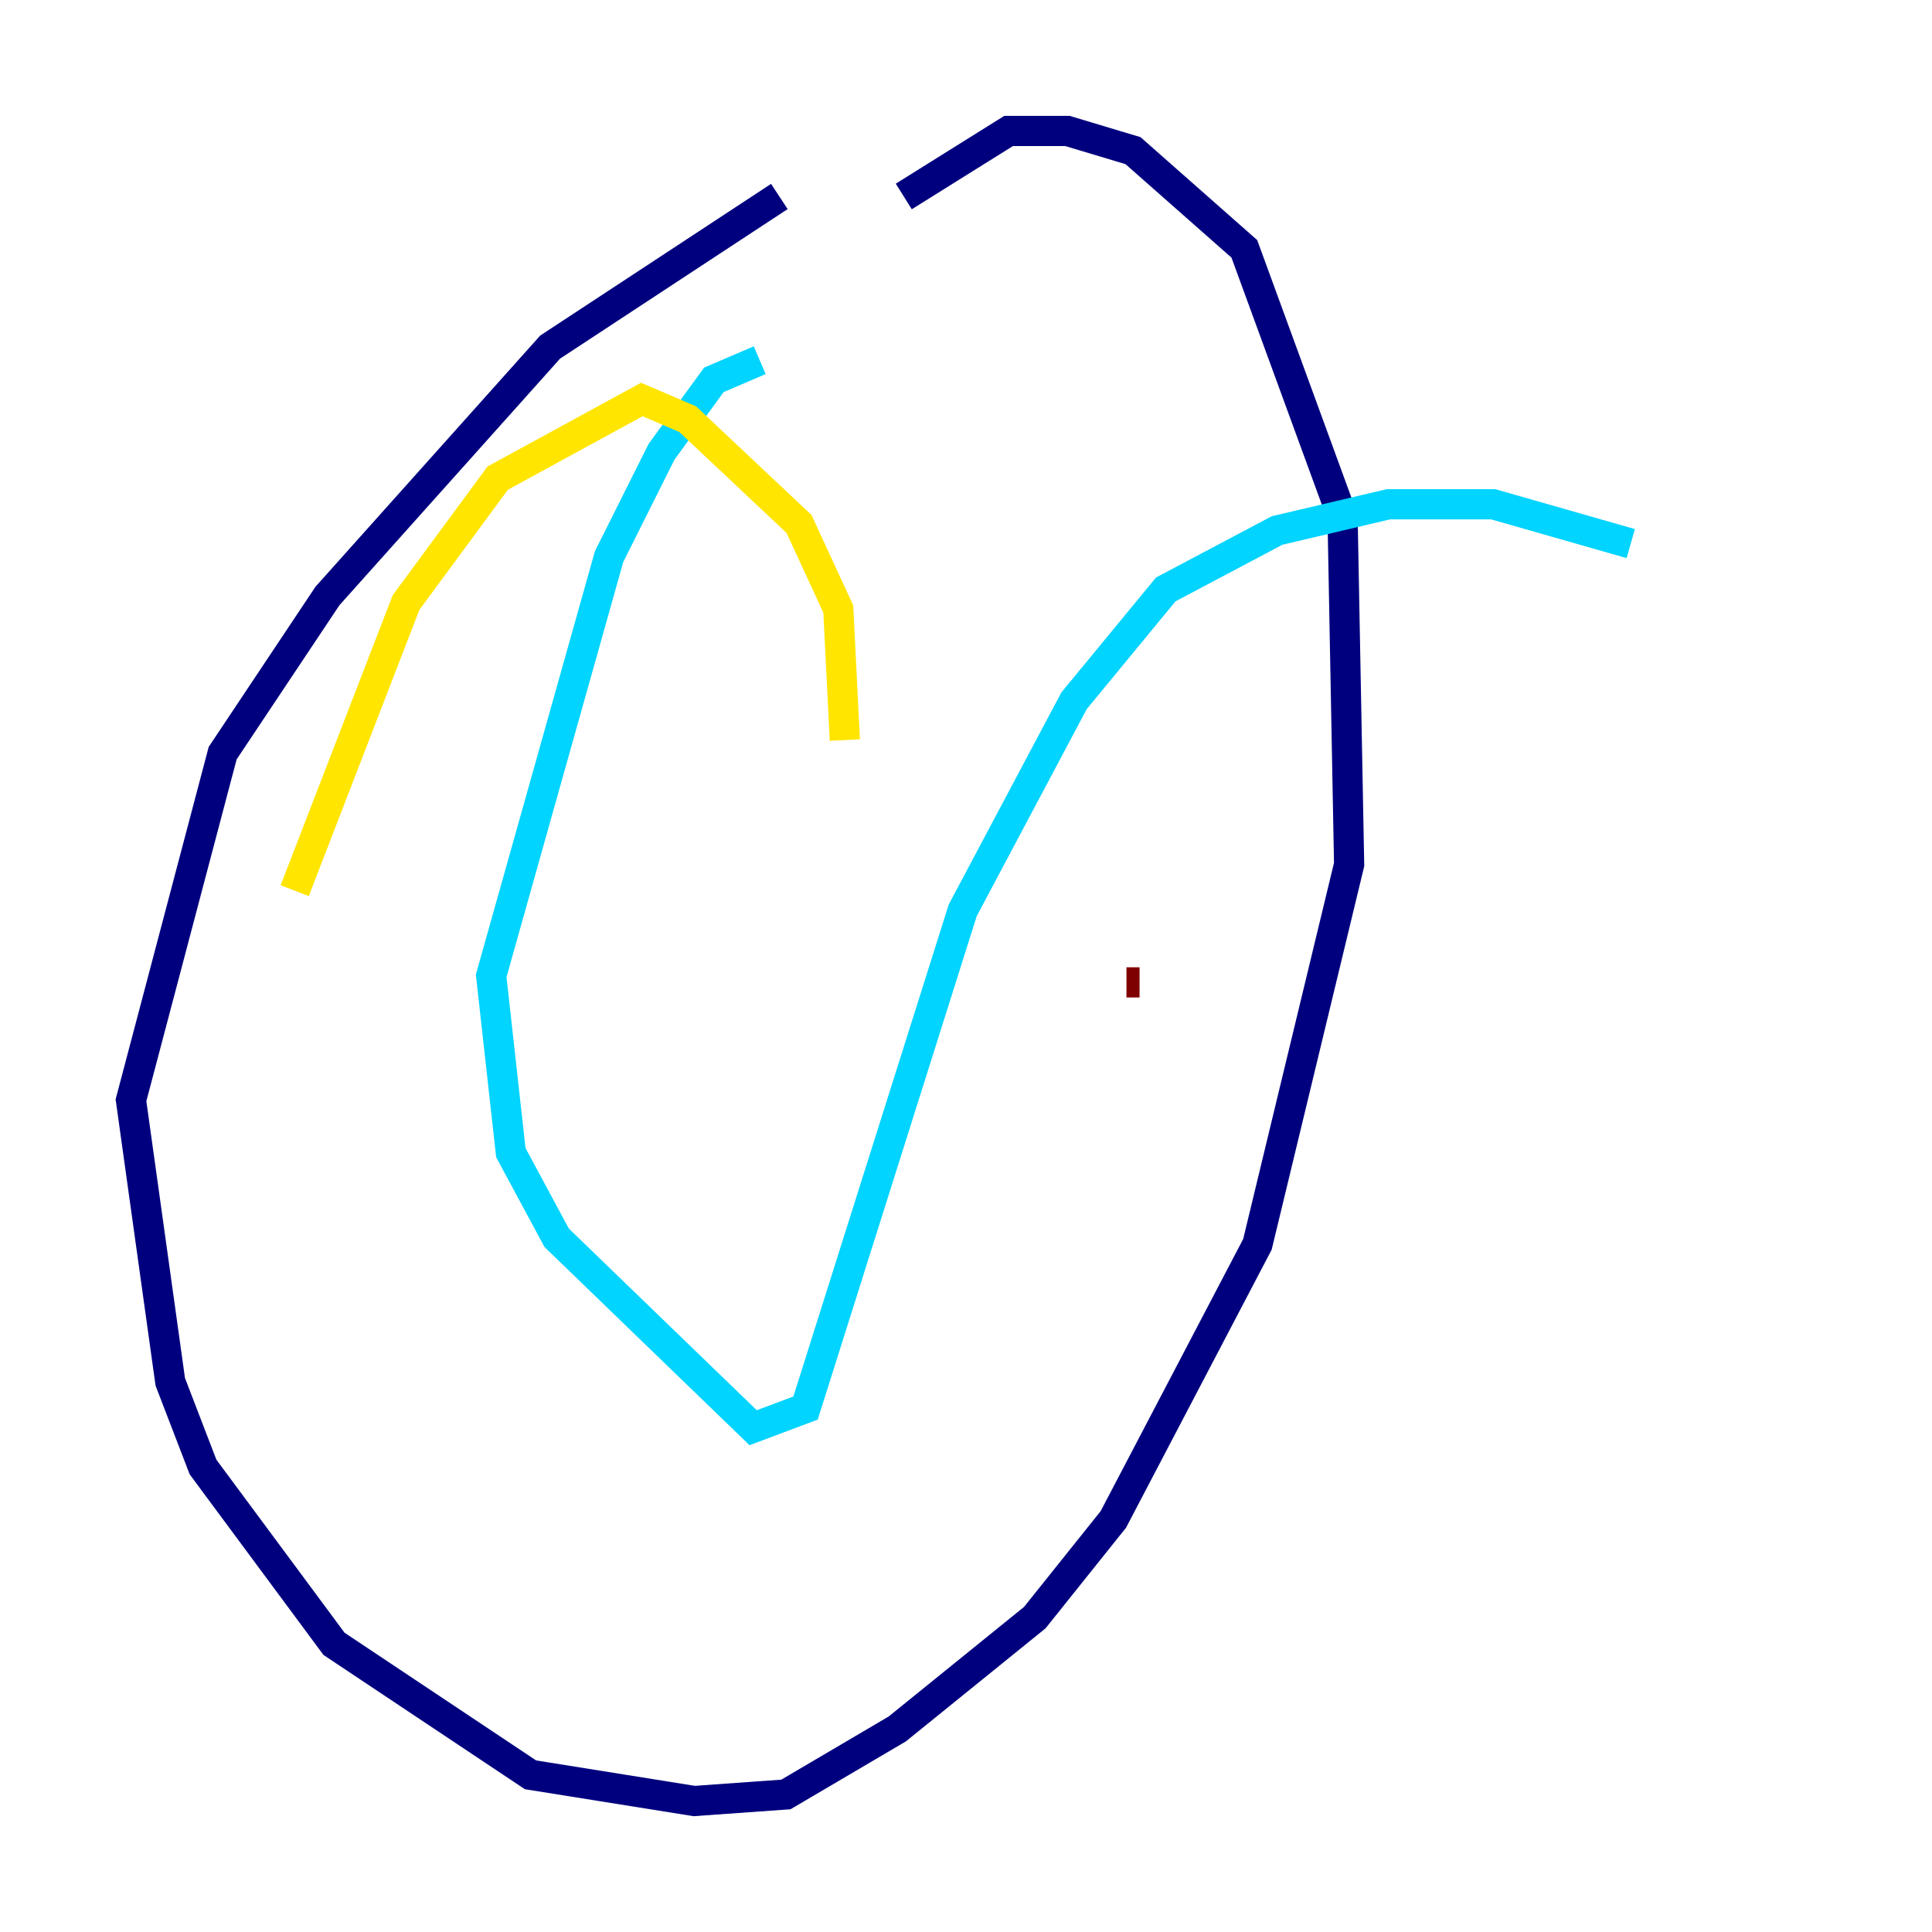 <?xml version="1.0" encoding="utf-8" ?>
<svg baseProfile="tiny" height="128" version="1.2" viewBox="0,0,128,128" width="128" xmlns="http://www.w3.org/2000/svg" xmlns:ev="http://www.w3.org/2001/xml-events" xmlns:xlink="http://www.w3.org/1999/xlink"><defs /><polyline fill="none" points="51.634,13.017 36.447,22.997 21.695,39.485 14.752,49.898 8.678,72.895 11.281,91.552 13.451,97.193 22.129,108.909 35.146,117.586 45.993,119.322 52.068,118.888 59.444,114.549 68.556,107.173 73.763,100.664 83.308,82.441 89.383,57.275 88.949,34.278 82.441,16.488 75.064,9.98 70.725,8.678 66.82,8.678 59.878,13.017" stroke="#00007f" stroke-width="2" /><polyline fill="none" points="50.332,23.864 47.295,25.166 43.824,29.939 40.352,36.881 32.542,64.651 33.844,76.366 36.881,82.007 49.898,94.59 53.37,93.288 63.783,60.312 71.159,46.427 77.234,39.051 84.61,35.146 91.986,33.41 98.929,33.41 108.041,36.014" stroke="#00d4ff" stroke-width="2" /><polyline fill="none" points="55.973,49.031 55.539,40.352 52.936,34.712 45.559,27.77 42.522,26.468 32.976,31.675 26.902,39.919 19.525,59.01" stroke="#ffe500" stroke-width="2" /><polyline fill="none" points="75.498,65.085 74.63,65.085" stroke="#7f0000" stroke-width="2" /></svg>